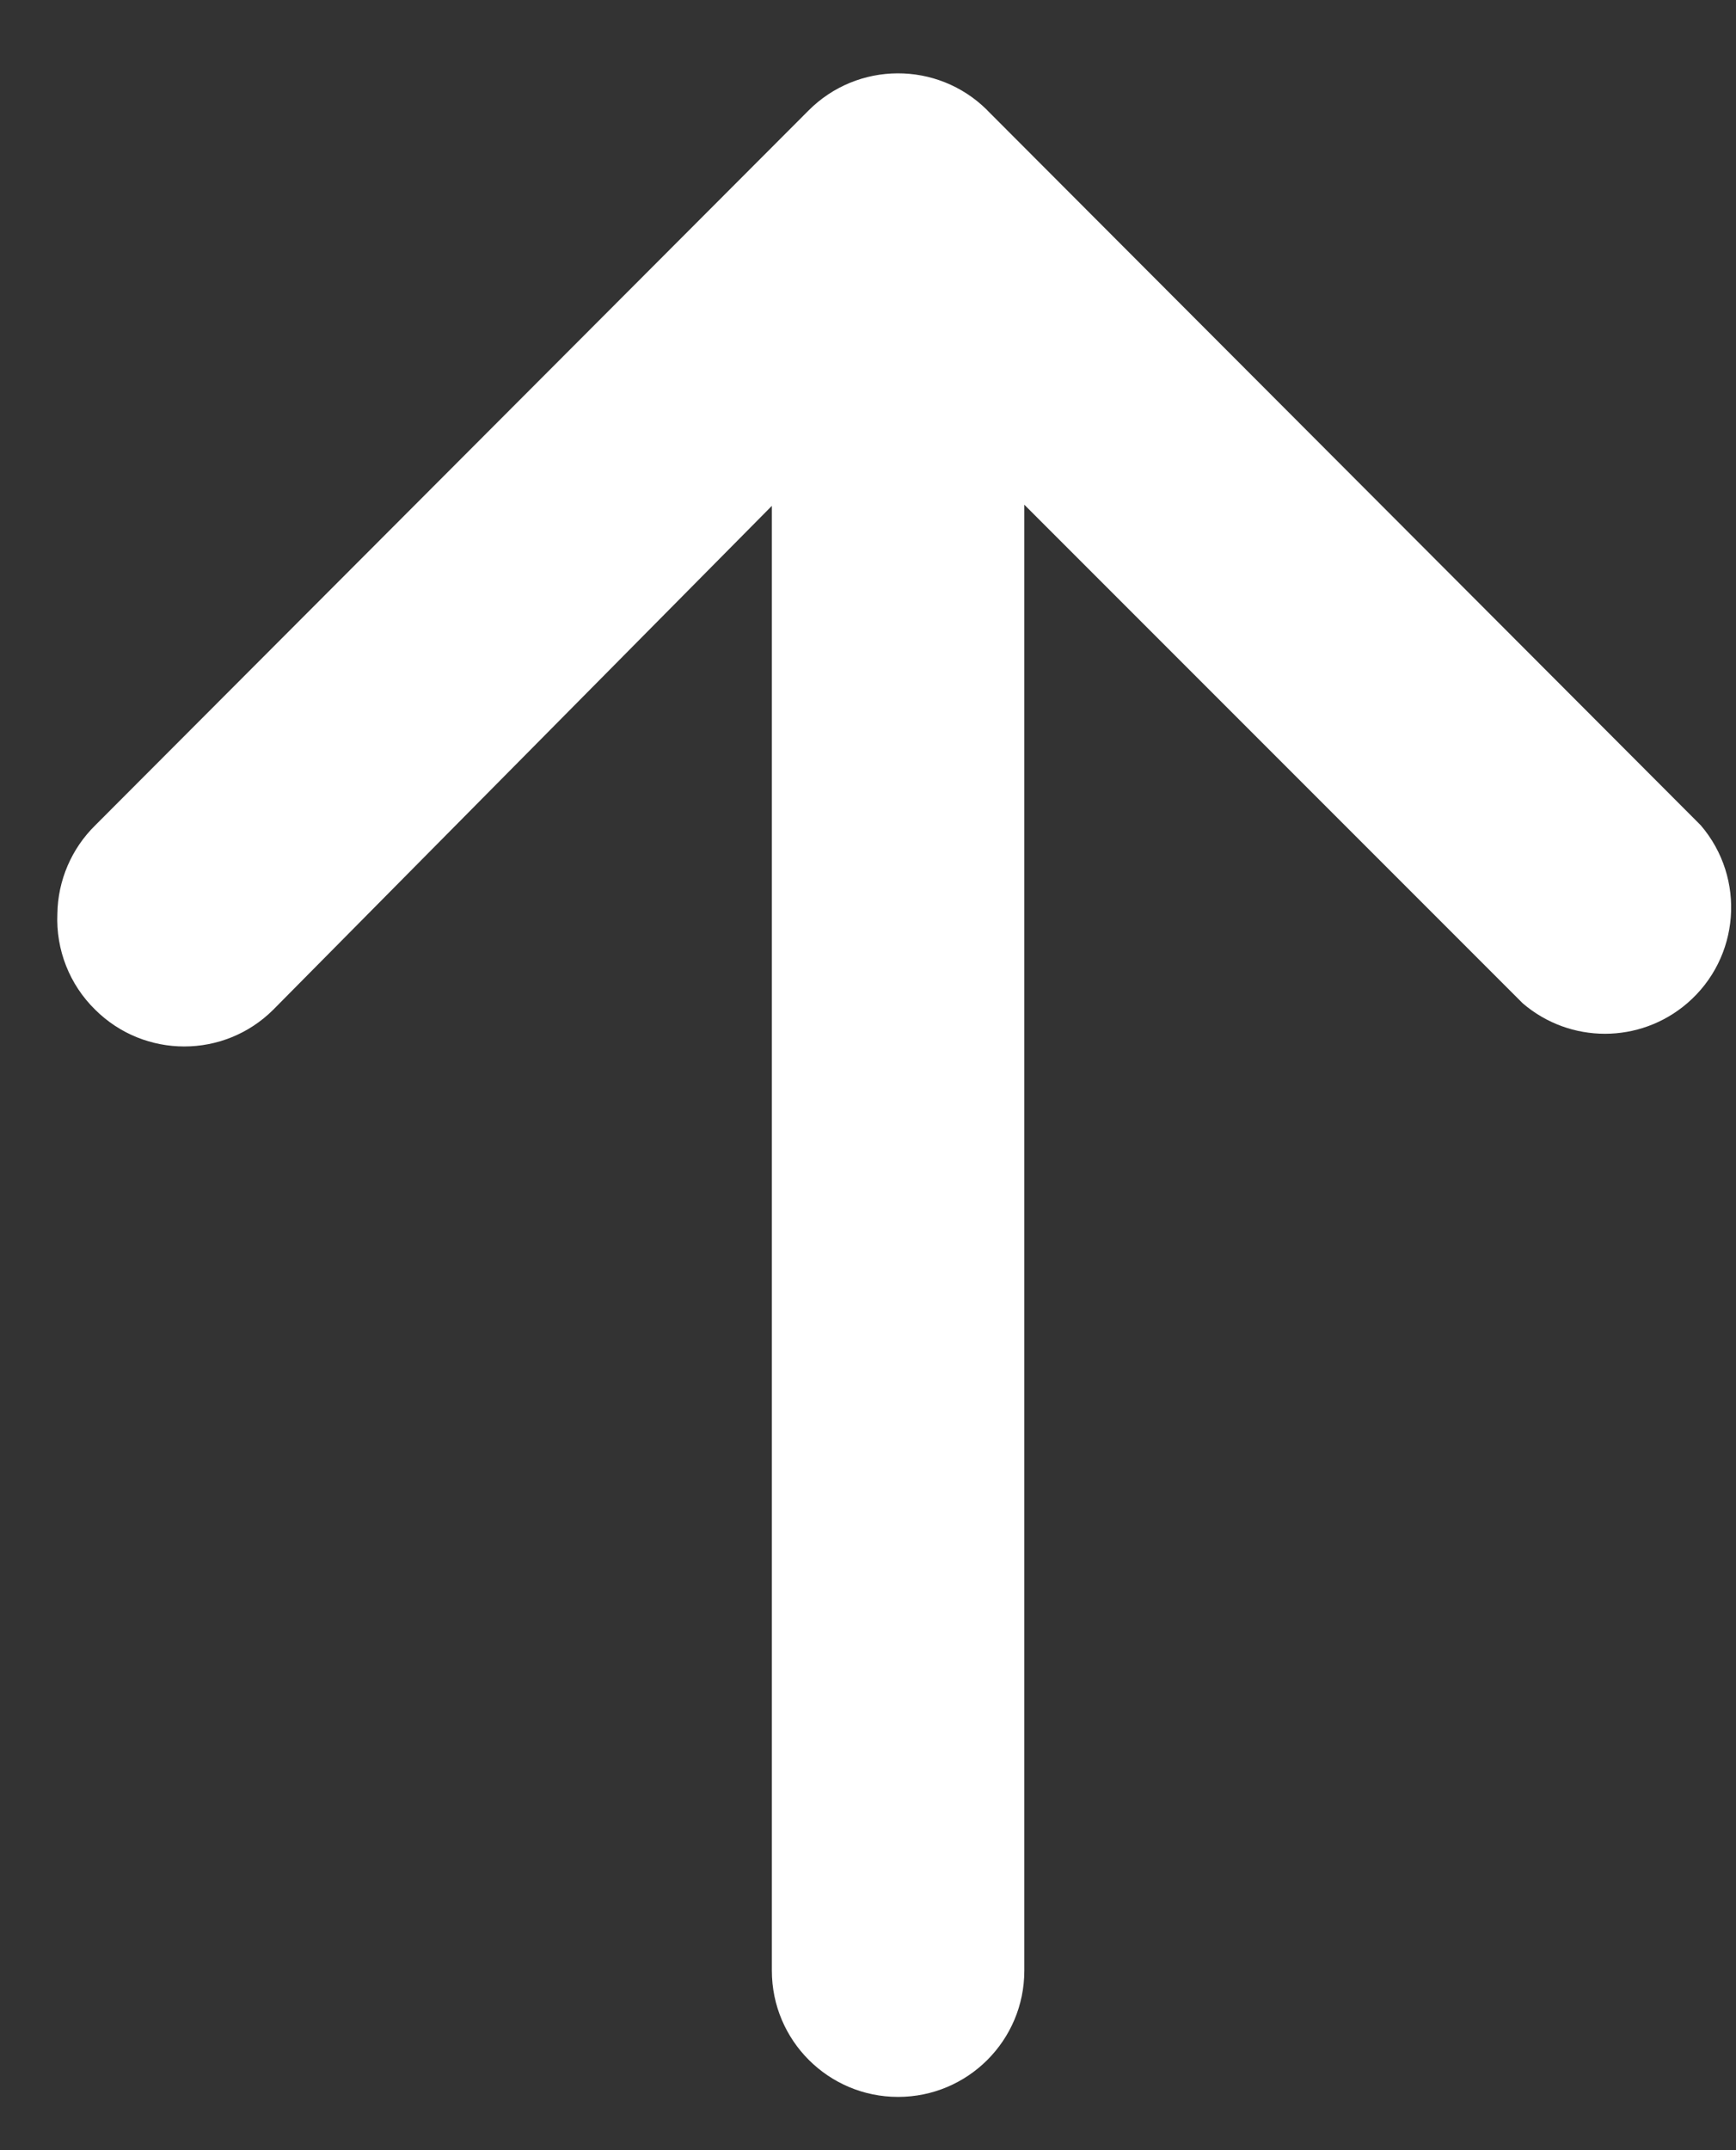 <svg width="21" height="26" viewBox="0 0 21 26" fill="none" xmlns="http://www.w3.org/2000/svg">
<rect x="0" y="0" width="21" height="26" fill="#333333" stroke="none"/>
<path fill-rule="evenodd" clip-rule="evenodd" d="M1.152 9.98C0.865 10.262 0.7 10.646 0.694 11.049C0.675 11.484 0.841 11.906 1.152 12.21C1.748 12.802 2.71 12.802 3.305 12.21L9.337 6.117L9.337 23.829C9.337 24.673 10.021 25.356 10.864 25.356C11.707 25.356 12.391 24.673 12.391 23.829L12.391 6.103L18.421 12.133C18.993 12.623 19.836 12.623 20.408 12.133C21.048 11.585 21.123 10.621 20.574 9.98L11.947 1.338L11.939 1.329C11.34 0.736 10.373 0.74 9.779 1.338L1.152 9.98Z" fill="white"/>
</svg>
